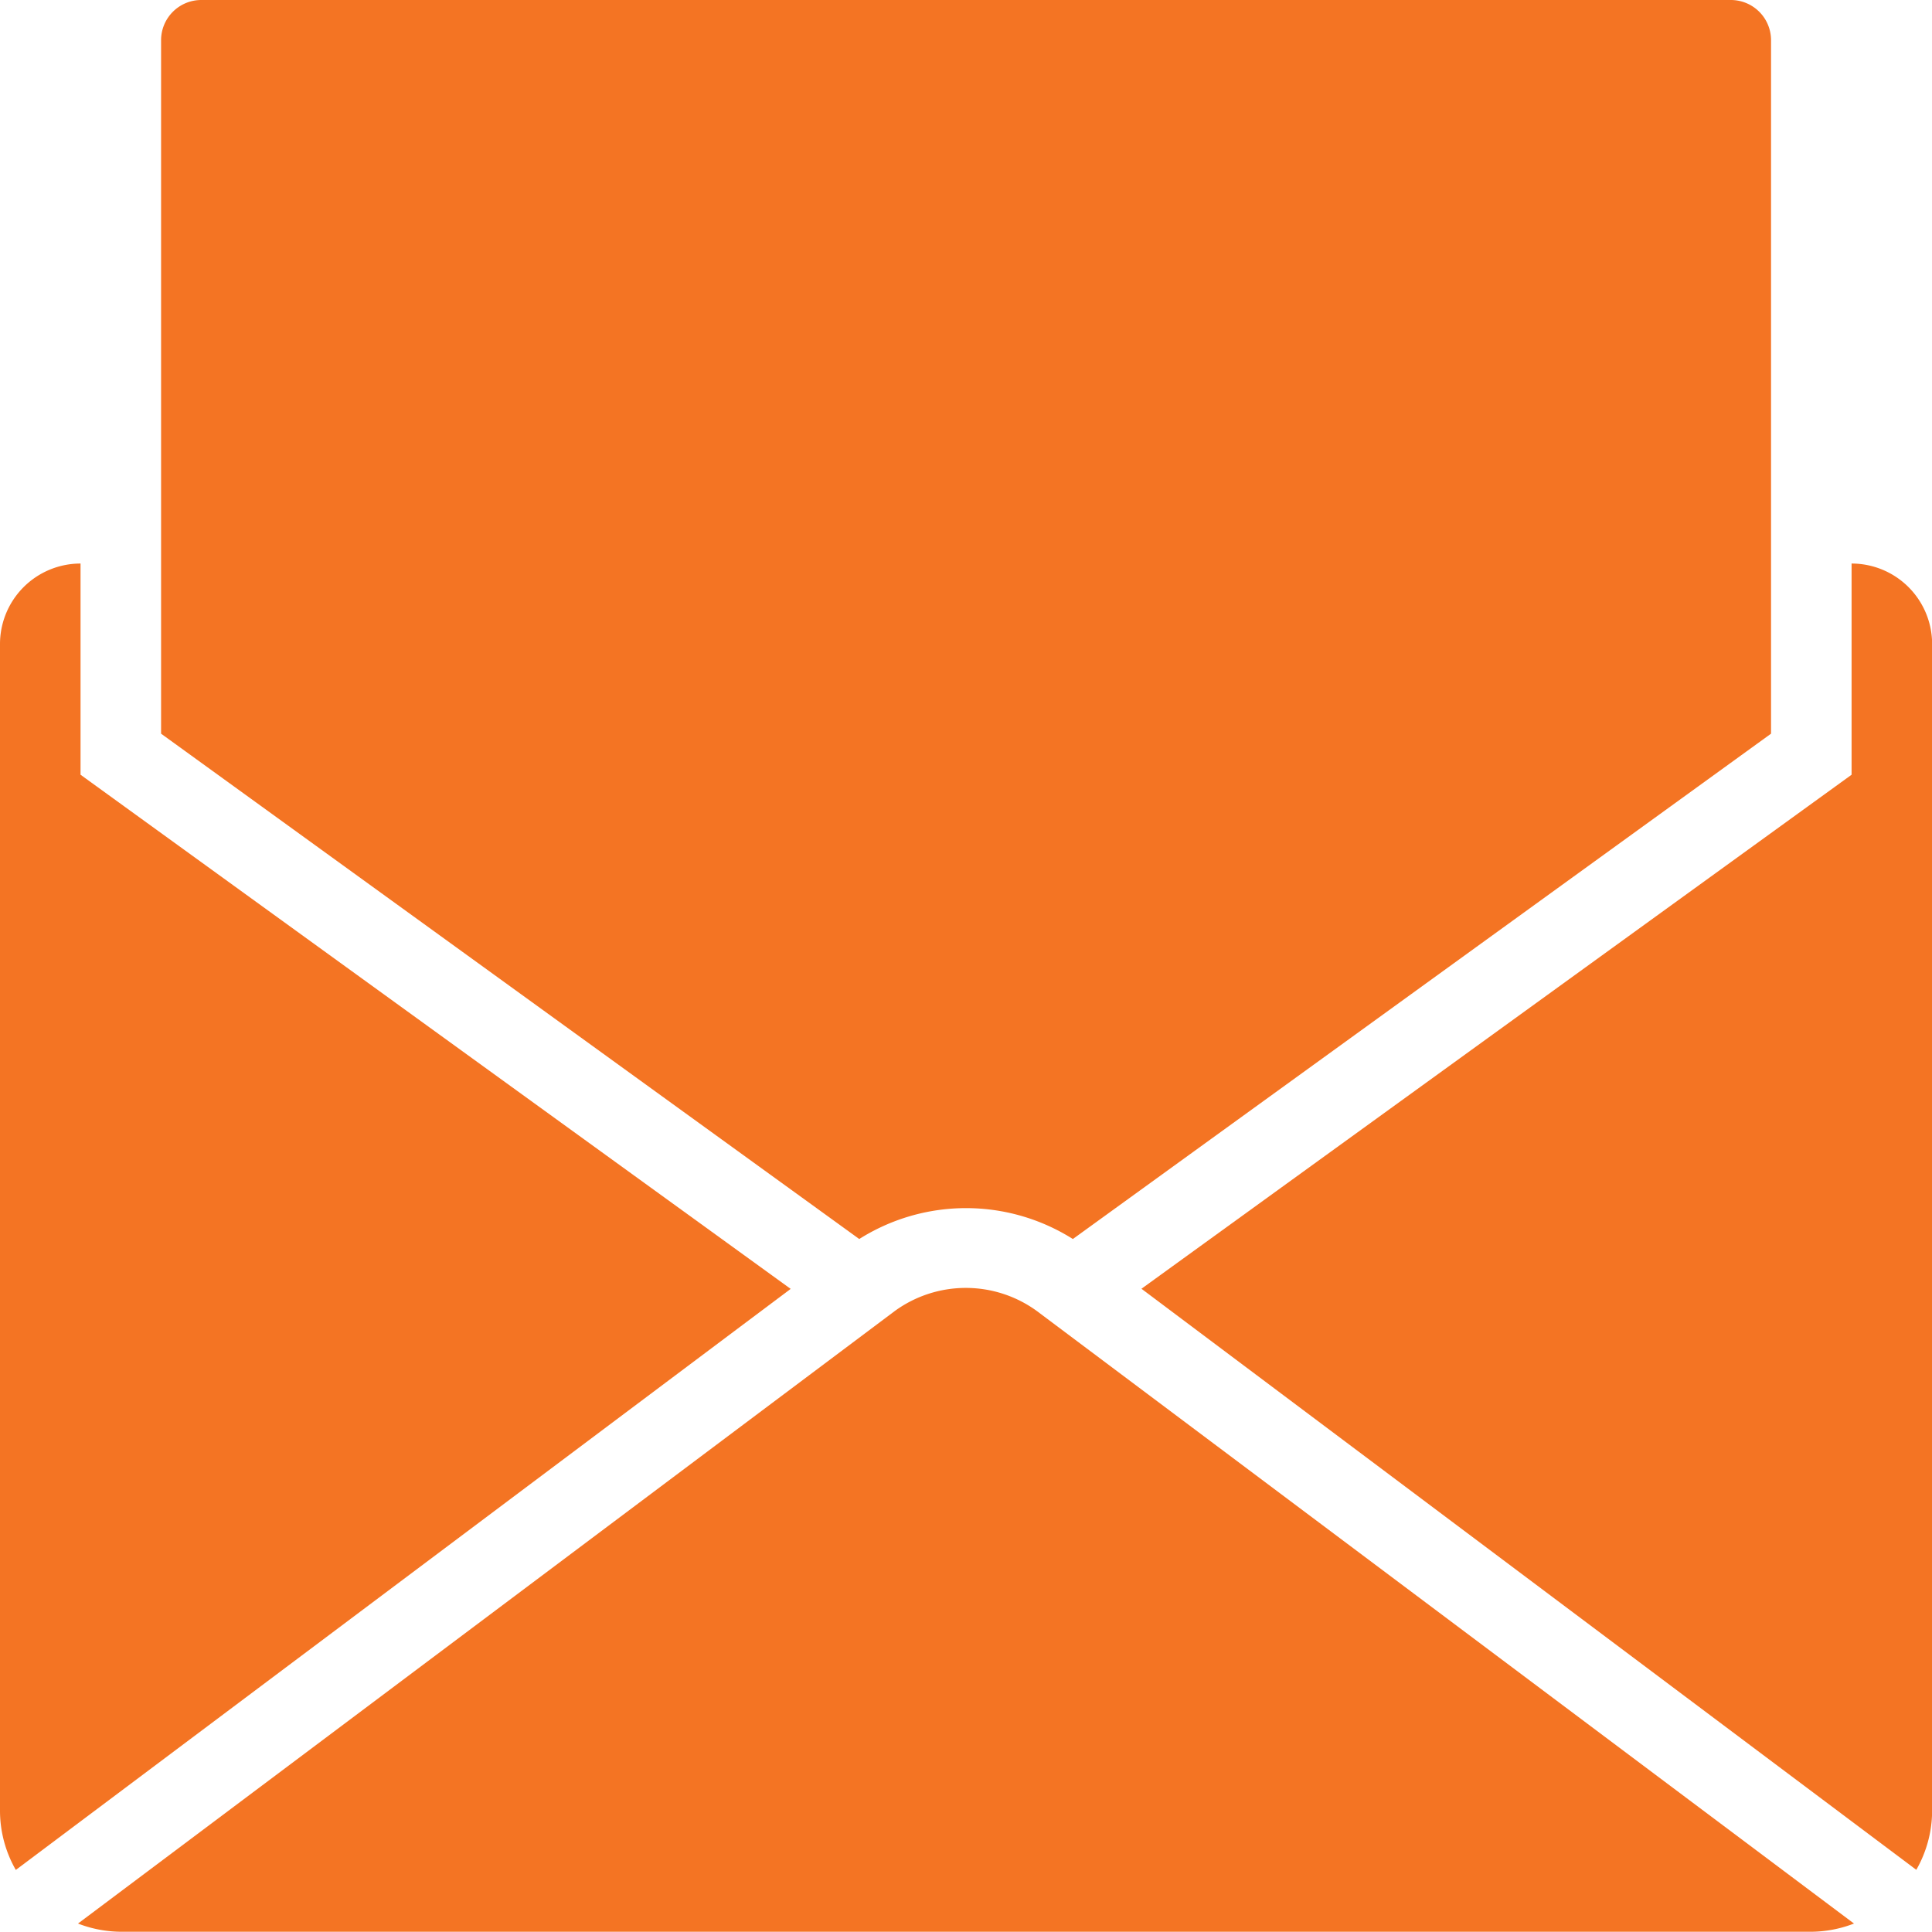 <svg xmlns="http://www.w3.org/2000/svg" id="메일_on" width="16" height="16" viewBox="0 0 16 16">
    <defs>
        <style>
            .cls-1{fill:#f47423}
        </style>
    </defs>
    <g id="그룹_133" transform="translate(.646 10.666)">
        <g id="그룹_132">
            <path id="패스_71" d="M28.611 341.5a1 1 0 0 0-1.173 0l-6.766 5.074a1 1 0 0 0 .354.068h14a1 1 0 0 0 .354-.068z" class="cls-1" transform="translate(-20.672 -341.31)"/>
        </g>
    </g>
    <g id="그룹_135" transform="translate(0 4.667)">
        <g id="그룹_134">
            <path id="패스_72" d="M.667 151.082v-1.749A.667.667 0 0 0 0 150v9.667a.988.988 0 0 0 .131.485l6.417-4.812z" class="cls-1" transform="translate(0 -149.333)"/>
        </g>
    </g>
    <g id="그룹_137" transform="translate(1.333)">
        <g id="그룹_136">
            <path id="패스_73" d="M55.666 0H43a.333.333 0 0 0-.333.333v5.743l5.782 4.185a1.657 1.657 0 0 1 1.769 0L56 6.076V.333A.333.333 0 0 0 55.666 0z" class="cls-1" transform="translate(-42.666)"/>
        </g>
    </g>
    <g id="그룹_139" transform="translate(9.453 4.667)">
        <g id="그룹_138">
            <path id="패스_74" d="M308.366 149.333v1.749l-5.881 4.257 6.417 4.812a.988.988 0 0 0 .131-.485V150a.667.667 0 0 0-.667-.667z" class="cls-1" transform="translate(-302.485 -149.333)"/>
        </g>
    </g>
</svg>
